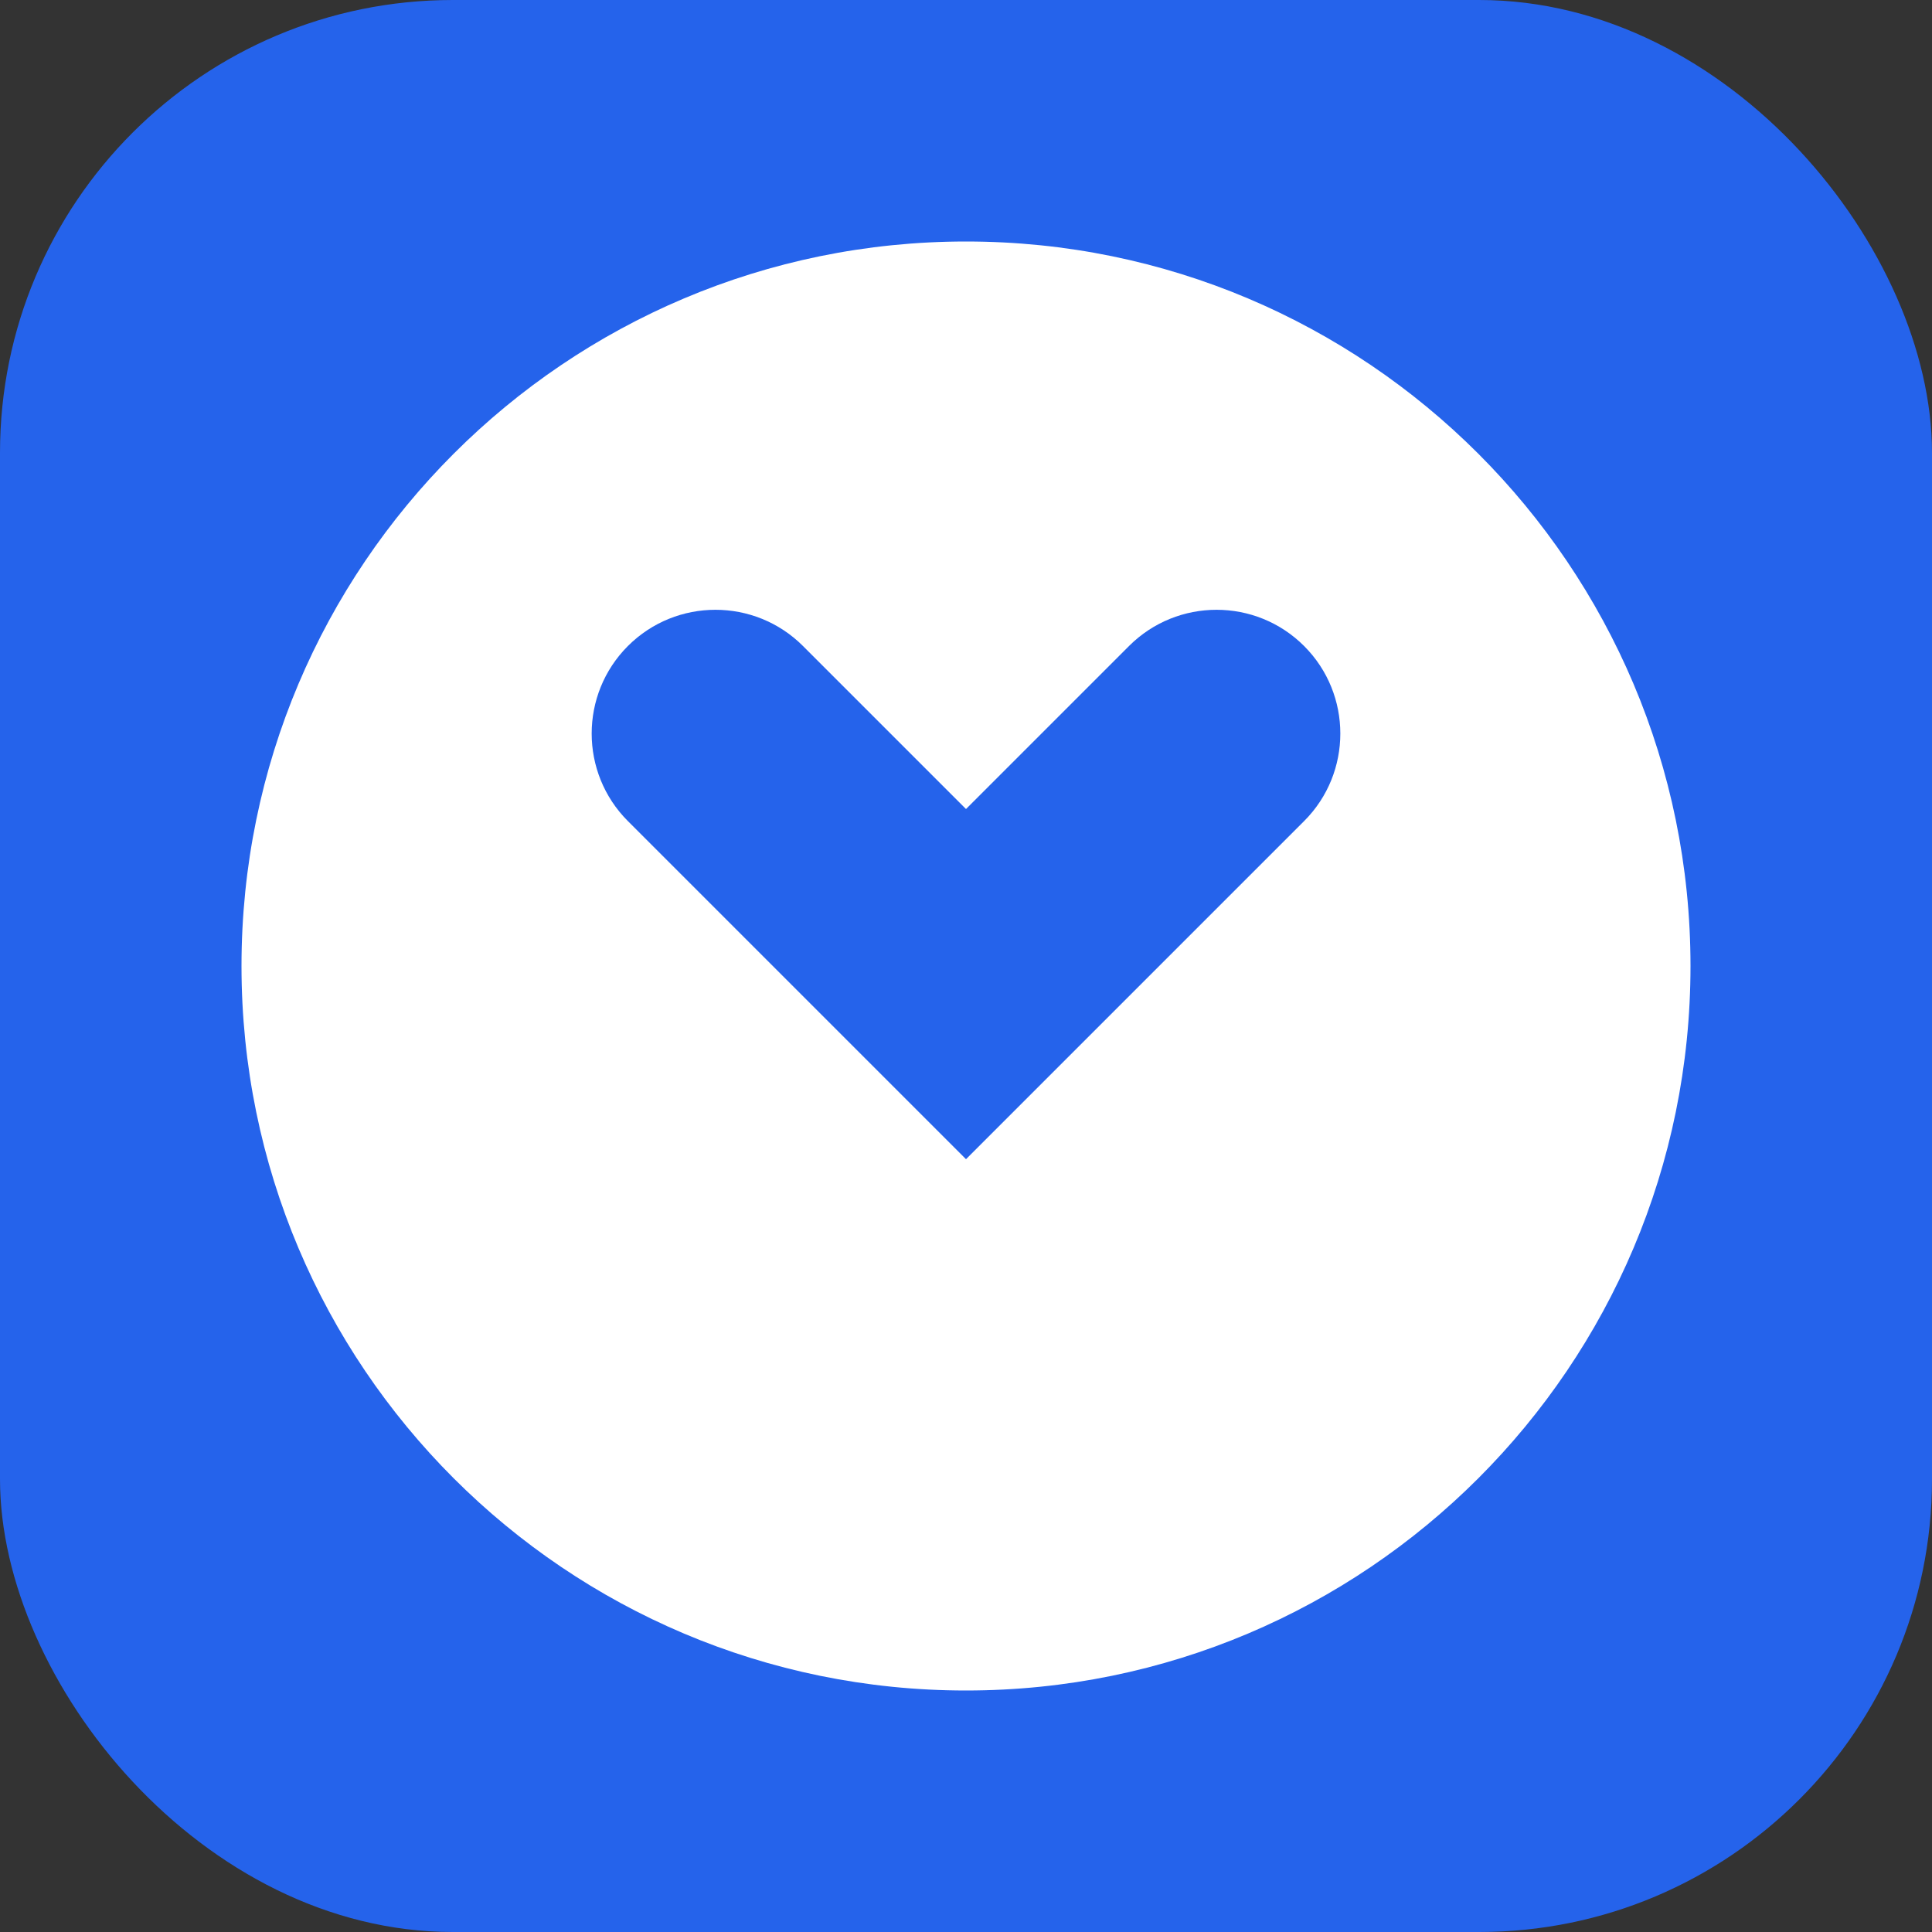 <svg xmlns="http://www.w3.org/2000/svg" viewBox="0 0 256 256">
  <rect x="0" y="0" width="256" height="256" fill="#333333" stroke="none"/>
  <rect width="256" height="256" fill="#2563eb" rx="60"/>
  <path fill="#ffffff" d="M128 32c-53.02 0-96 42.98-96 96s42.98 96 96 96 96-42.98 96-96-42.98-96-96-96zm44.8 76.8L128 153.6 83.2 108.8c-6.4-6.4-6.4-16.8 0-23.2s16.8-6.4 23.2 0L128 107.2l21.6-21.6c6.4-6.4 16.8-6.4 23.2 0s6.4 16.8 0 23.2z"/>
</svg>


